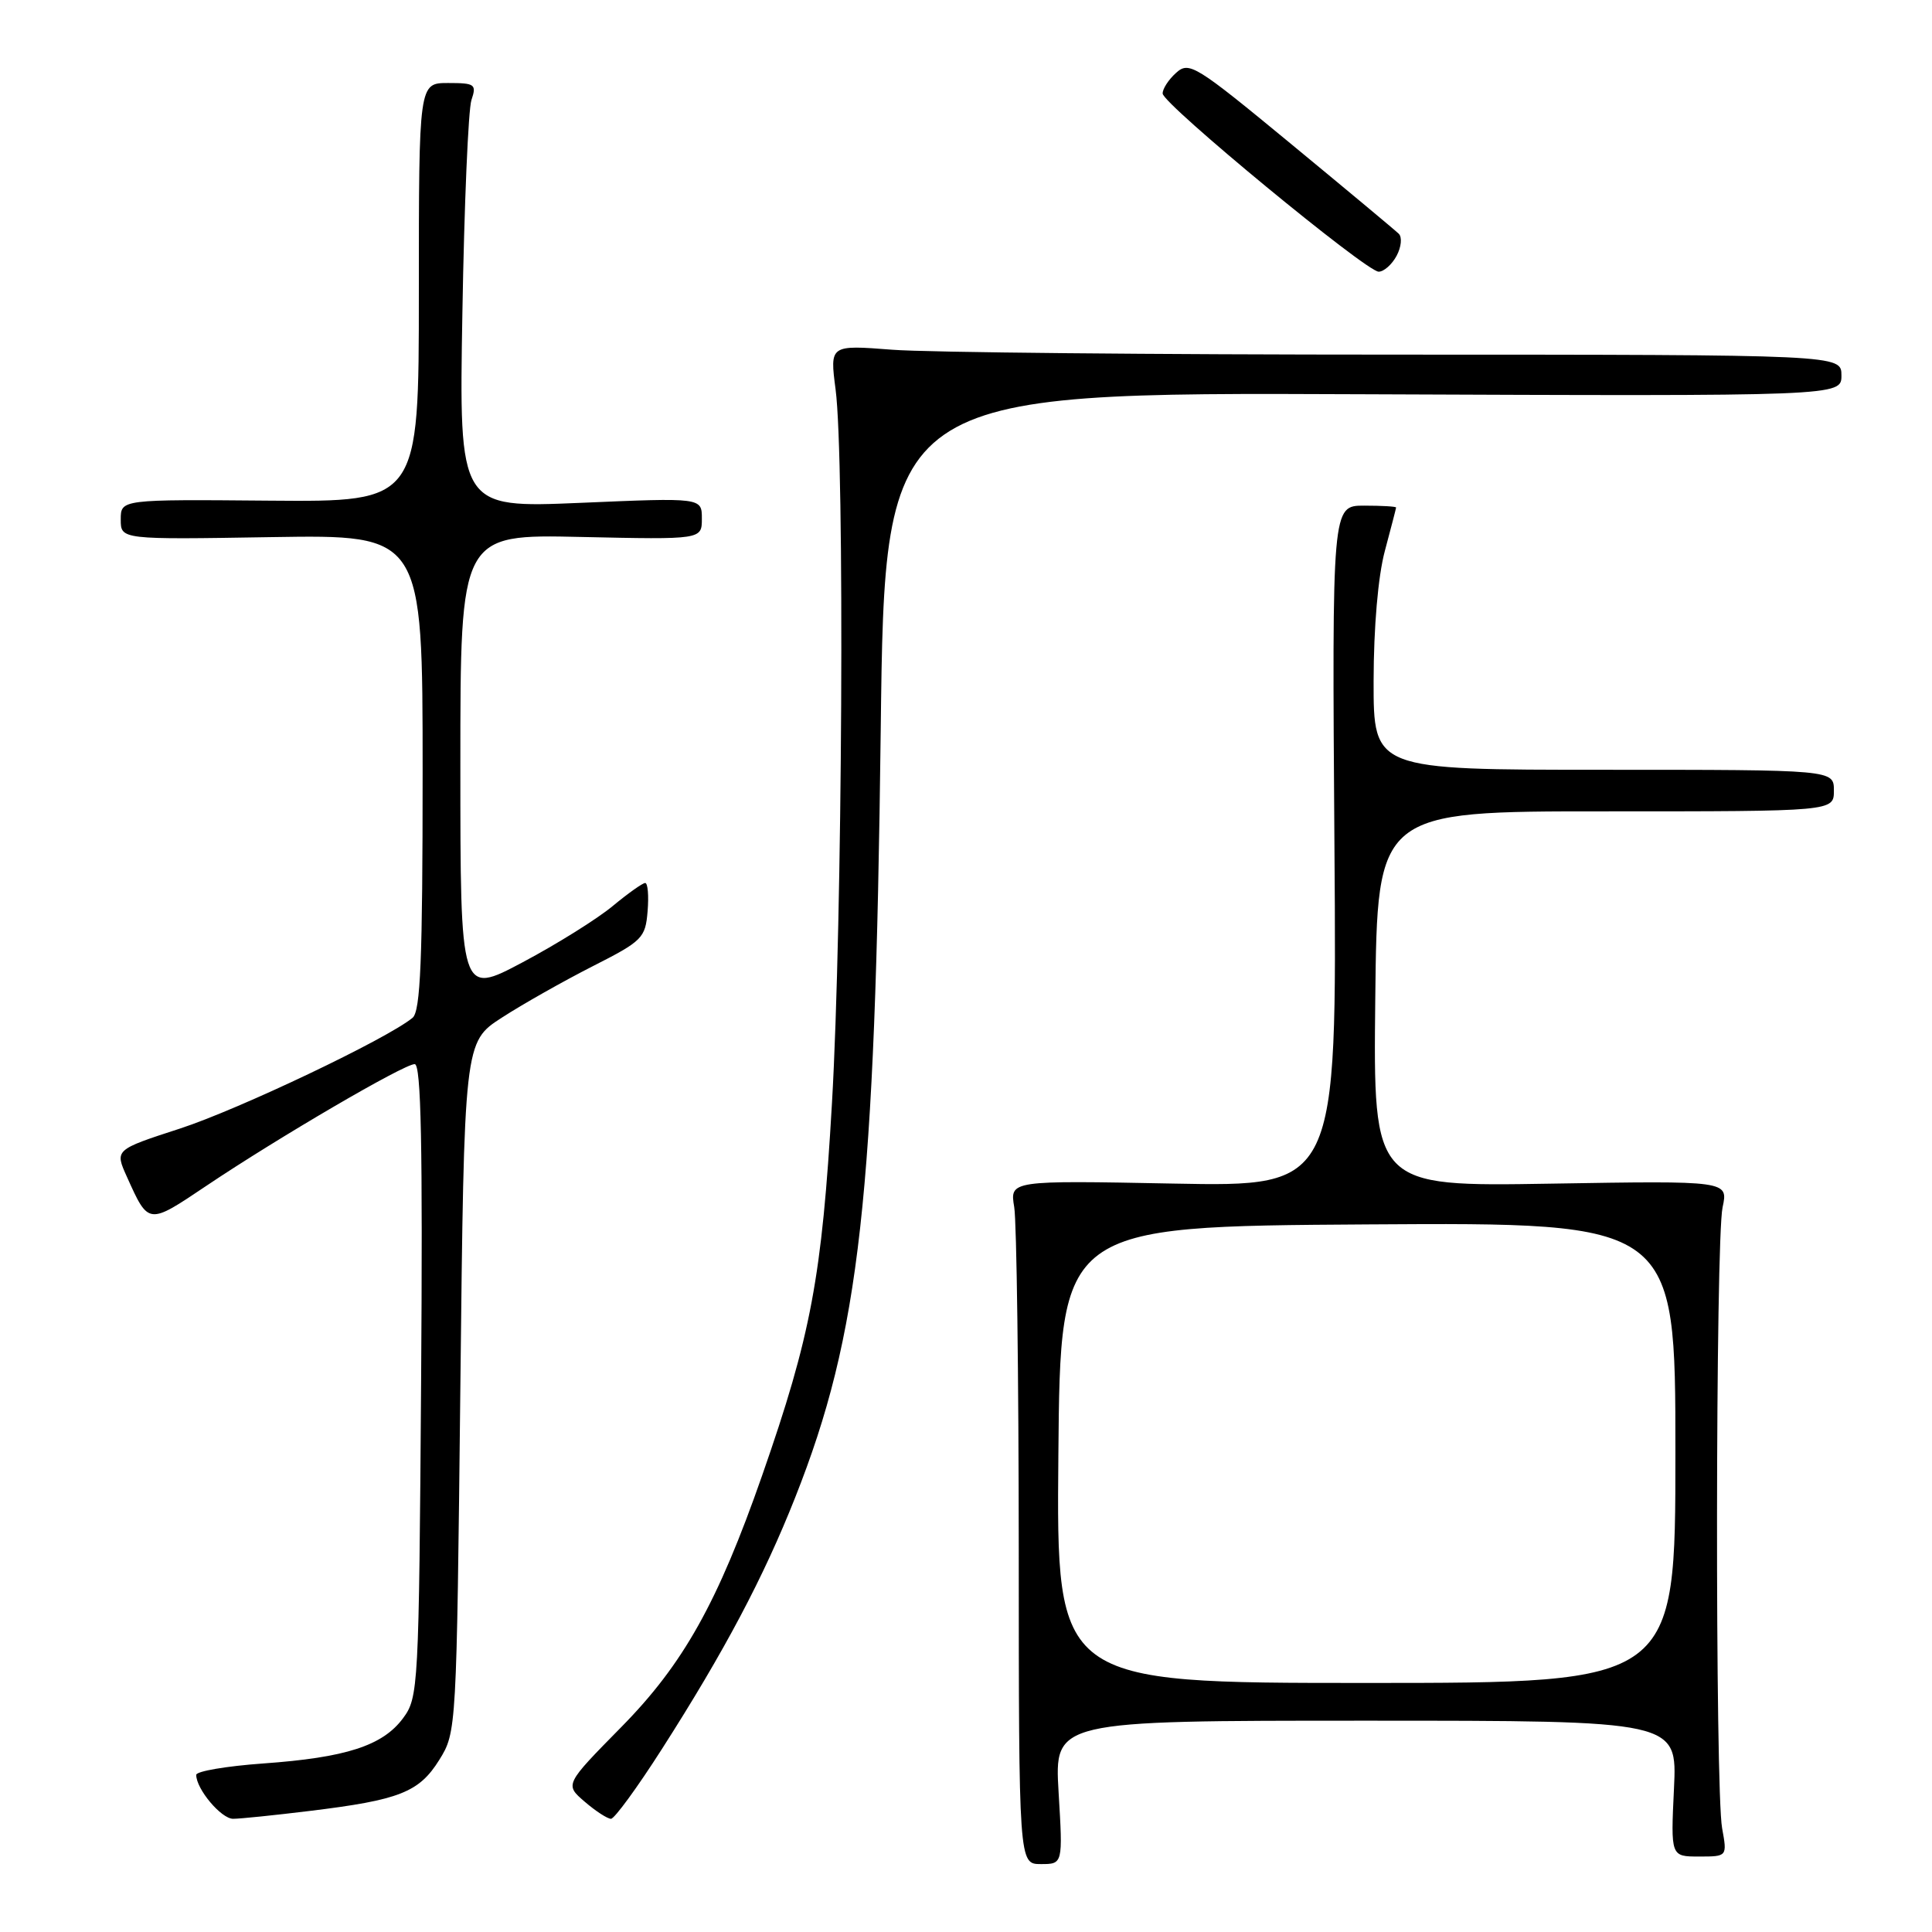 <?xml version="1.0" encoding="UTF-8" standalone="no"?>
<!DOCTYPE svg PUBLIC "-//W3C//DTD SVG 1.1//EN" "http://www.w3.org/Graphics/SVG/1.1/DTD/svg11.dtd" >
<svg xmlns="http://www.w3.org/2000/svg" xmlns:xlink="http://www.w3.org/1999/xlink" version="1.1" viewBox="0 0 256 256">
 <g >
 <path fill="currentColor"
d=" M 140.27 237.50 C 139.71 228.00 139.71 228.00 180.98 228.00 C 222.24 228.00 222.24 228.00 221.81 237.00 C 221.38 246.00 221.38 246.00 225.13 246.00 C 228.87 246.00 228.87 246.00 228.19 242.25 C 227.25 237.15 227.31 164.39 228.25 159.98 C 229.01 156.45 229.01 156.45 205.49 156.84 C 181.96 157.23 181.96 157.23 182.23 132.37 C 182.50 107.50 182.50 107.50 212.75 107.51 C 243.00 107.51 243.00 107.51 243.00 104.76 C 243.00 102.00 243.00 102.00 212.50 102.00 C 182.00 102.00 182.00 102.00 182.01 90.25 C 182.02 83.08 182.60 76.36 183.50 73.00 C 184.31 69.97 184.98 67.39 184.99 67.25 C 184.99 67.11 183.09 67.00 180.75 67.00 C 176.50 67.00 176.50 67.00 176.82 112.12 C 177.15 157.25 177.15 157.25 155.48 156.83 C 133.80 156.41 133.80 156.41 134.39 159.95 C 134.71 161.90 134.98 182.29 134.99 205.25 C 135.00 247.00 135.00 247.00 137.92 247.00 C 140.84 247.00 140.84 247.00 140.27 237.50 Z  M 41.03 239.96 C 52.94 238.51 55.53 237.49 58.21 233.19 C 60.49 229.52 60.50 229.29 61.00 183.78 C 61.50 138.07 61.50 138.07 66.50 134.84 C 69.25 133.06 74.65 130.01 78.50 128.05 C 85.12 124.69 85.52 124.30 85.81 120.75 C 85.98 118.69 85.84 117.00 85.49 117.00 C 85.15 117.00 83.21 118.38 81.18 120.06 C 79.16 121.74 73.79 125.10 69.25 127.51 C 61.00 131.89 61.00 131.89 61.00 101.34 C 61.00 70.79 61.00 70.79 77.00 71.15 C 93.00 71.50 93.00 71.50 93.00 68.72 C 93.00 65.94 93.00 65.94 76.91 66.63 C 60.82 67.31 60.82 67.31 61.27 41.41 C 61.51 27.16 62.05 14.49 62.47 13.25 C 63.17 11.17 62.94 11.00 59.37 11.00 C 55.50 11.00 55.50 11.00 55.50 38.75 C 55.50 66.50 55.50 66.50 35.75 66.34 C 16.00 66.17 16.00 66.17 16.00 68.84 C 16.00 71.50 16.00 71.50 36.00 71.17 C 56.00 70.85 56.00 70.85 56.00 102.30 C 56.00 127.21 55.72 133.98 54.67 134.86 C 51.34 137.63 31.65 147.00 23.85 149.54 C 15.20 152.35 15.20 152.35 16.81 155.92 C 19.70 162.34 19.61 162.32 27.34 157.13 C 36.90 150.71 53.52 141.00 54.95 141.00 C 55.80 141.00 56.02 151.83 55.80 182.93 C 55.51 223.69 55.44 224.94 53.40 227.68 C 50.70 231.32 45.83 232.89 34.86 233.67 C 29.99 234.02 26.00 234.70 26.00 235.18 C 26.00 237.06 29.31 241.00 30.89 241.00 C 31.80 241.00 36.37 240.53 41.03 239.96 Z  M 87.71 231.75 C 95.99 218.81 101.19 208.98 105.36 198.44 C 113.95 176.75 115.96 158.70 116.70 96.74 C 117.24 51.97 117.24 51.97 180.62 52.24 C 244.00 52.50 244.00 52.50 244.00 49.75 C 244.00 47.00 244.00 47.00 185.25 46.99 C 152.94 46.99 122.78 46.70 118.22 46.34 C 109.95 45.70 109.95 45.70 110.72 51.60 C 111.94 60.86 111.63 122.23 110.24 146.16 C 108.91 169.25 107.46 176.96 100.99 195.50 C 95.11 212.34 90.56 220.48 82.34 228.83 C 74.83 236.46 74.83 236.46 77.47 238.73 C 78.92 239.98 80.49 241.00 80.96 241.00 C 81.42 241.00 84.46 236.84 87.71 231.75 Z  M 185.06 33.89 C 185.68 32.73 185.81 31.42 185.34 30.97 C 184.88 30.52 178.46 25.17 171.08 19.08 C 158.38 8.60 157.56 8.09 155.83 9.66 C 154.82 10.57 154.03 11.80 154.06 12.40 C 154.13 13.82 181.03 36.00 182.68 36.00 C 183.37 36.00 184.44 35.05 185.06 33.89 Z  M 140.24 192.75 C 140.50 162.50 140.50 162.50 181.25 162.24 C 222.00 161.98 222.00 161.98 222.00 192.49 C 222.00 223.00 222.00 223.00 180.99 223.00 C 139.97 223.00 139.97 223.00 140.24 192.75 Z "/>
</g>
</svg>